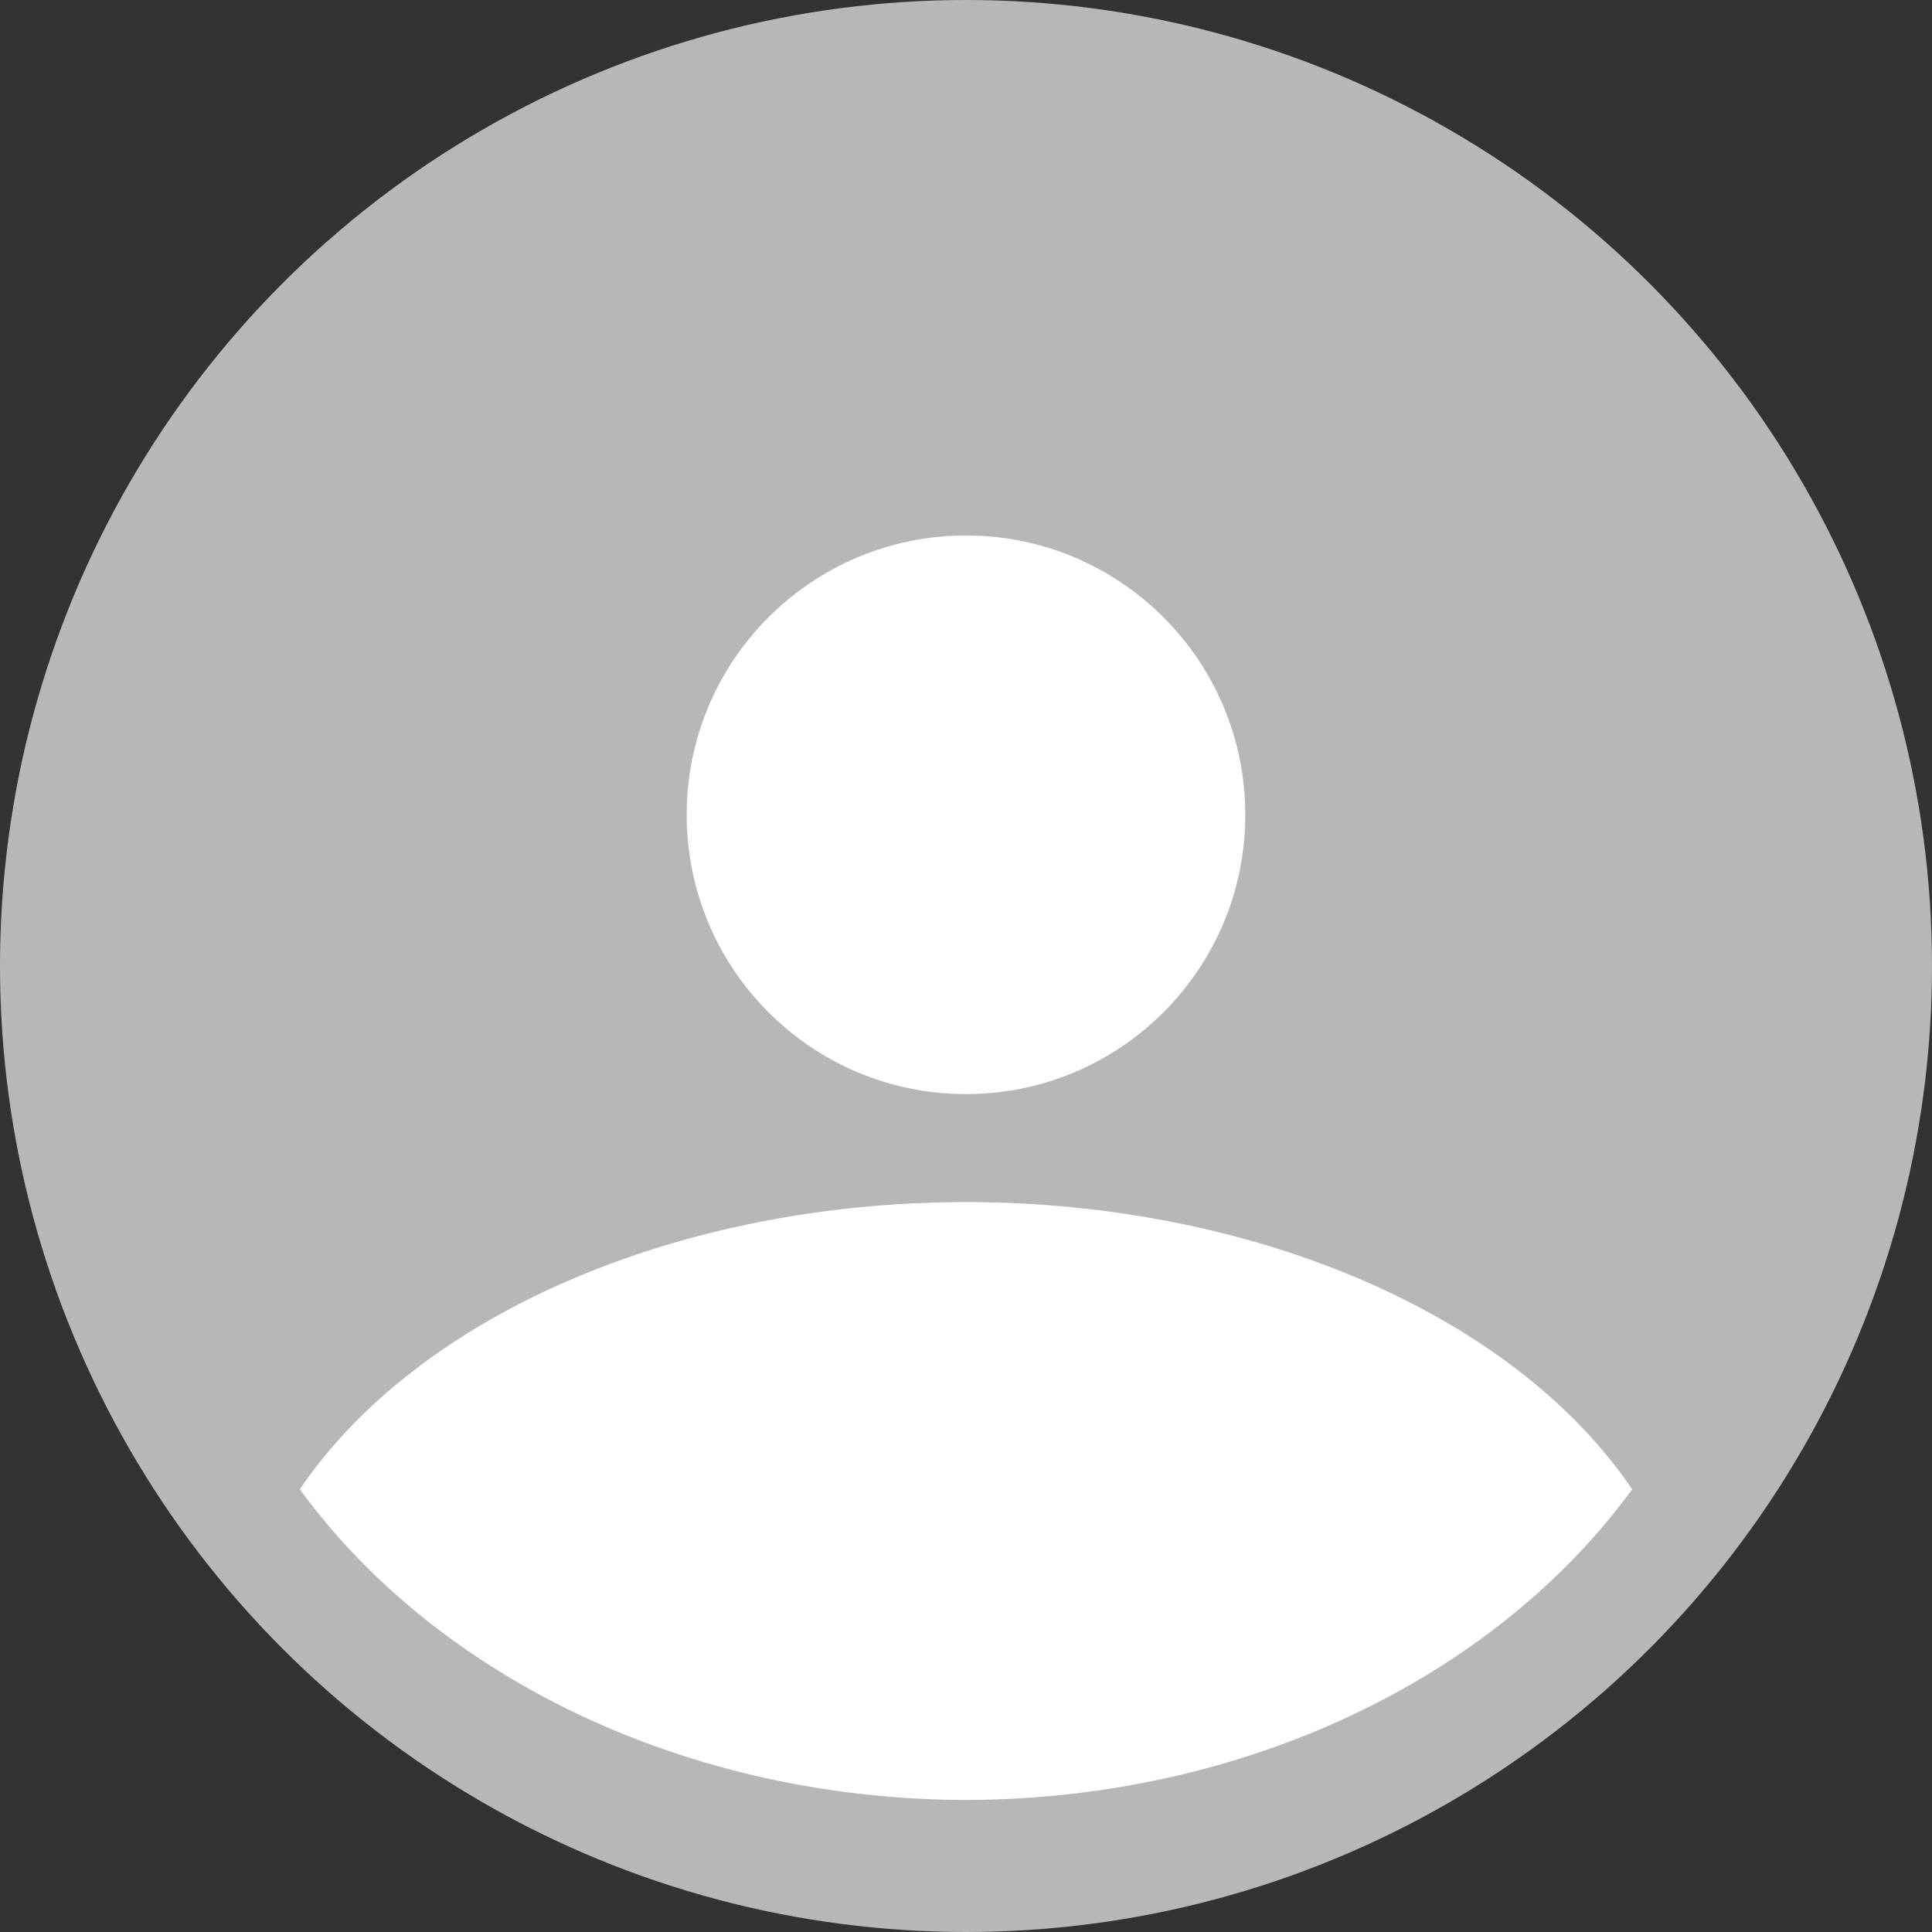 <?xml version="1.0" encoding="UTF-8" standalone="no"?>
<!-- Created with Inkscape (http://www.inkscape.org/) -->

<svg
   width="48"
   height="48"
   viewBox="0 0 12.7 12.7"
   version="1.1"
   id="svg1"
   inkscape:version="1.3.2 (091e20ef0f, 2023-11-25, custom)"
   sodipodi:docname="avatar.svg"
   xmlns:inkscape="http://www.inkscape.org/namespaces/inkscape"
   xmlns:sodipodi="http://sodipodi.sourceforge.net/DTD/sodipodi-0.dtd"
   xmlns="http://www.w3.org/2000/svg"
   xmlns:svg="http://www.w3.org/2000/svg">
  <rect x="0" y="0" width="12.7" height="12.7" fill="#333333" stroke="none"/>
  <sodipodi:namedview
     id="namedview1"
     pagecolor="#ffffff"
     bordercolor="#000000"
     borderopacity="0.25"
     inkscape:showpageshadow="2"
     inkscape:pageopacity="0.0"
     inkscape:pagecheckerboard="0"
     inkscape:deskcolor="#d1d1d1"
     inkscape:document-units="mm"
     inkscape:zoom="7.9925288"
     inkscape:cx="26.58733"
     inkscape:cy="33.34364"
     inkscape:window-width="1920"
     inkscape:window-height="1011"
     inkscape:window-x="0"
     inkscape:window-y="32"
     inkscape:window-maximized="1"
     inkscape:current-layer="layer1" />
  <defs
     id="defs1" />
  <g
     inkscape:label="Layer 1"
     inkscape:groupmode="layer"
     id="layer1">
    <circle
       style="fill:#b7b7b7;fill-opacity:1;stroke:none;stroke-width:0.991;stroke-linecap:round;stroke-linejoin:round"
       id="path1"
       cx="6.35"
       cy="6.35"
       r="6.35" />
    <circle
       style="fill:#ffffff;fill-opacity:1;stroke:none;stroke-width:0.674;stroke-linecap:round;stroke-linejoin:round"
       id="path2"
       cx="6.35"
       cy="5.356"
       r="1.836" />
    <path
       id="circle3"
       style="fill:#ffffff;fill-opacity:1;stroke:none;stroke-width:0.724;stroke-linecap:round;stroke-linejoin:round"
       d="M 6.35,7.902 A 4.807,3.21 0 0 0 1.971,9.79 5.119,4.208 0 0 0 6.35,11.832 5.119,4.208 0 0 0 10.729,9.79 4.807,3.21 0 0 0 6.35,7.902 Z" />
  </g>
</svg>
